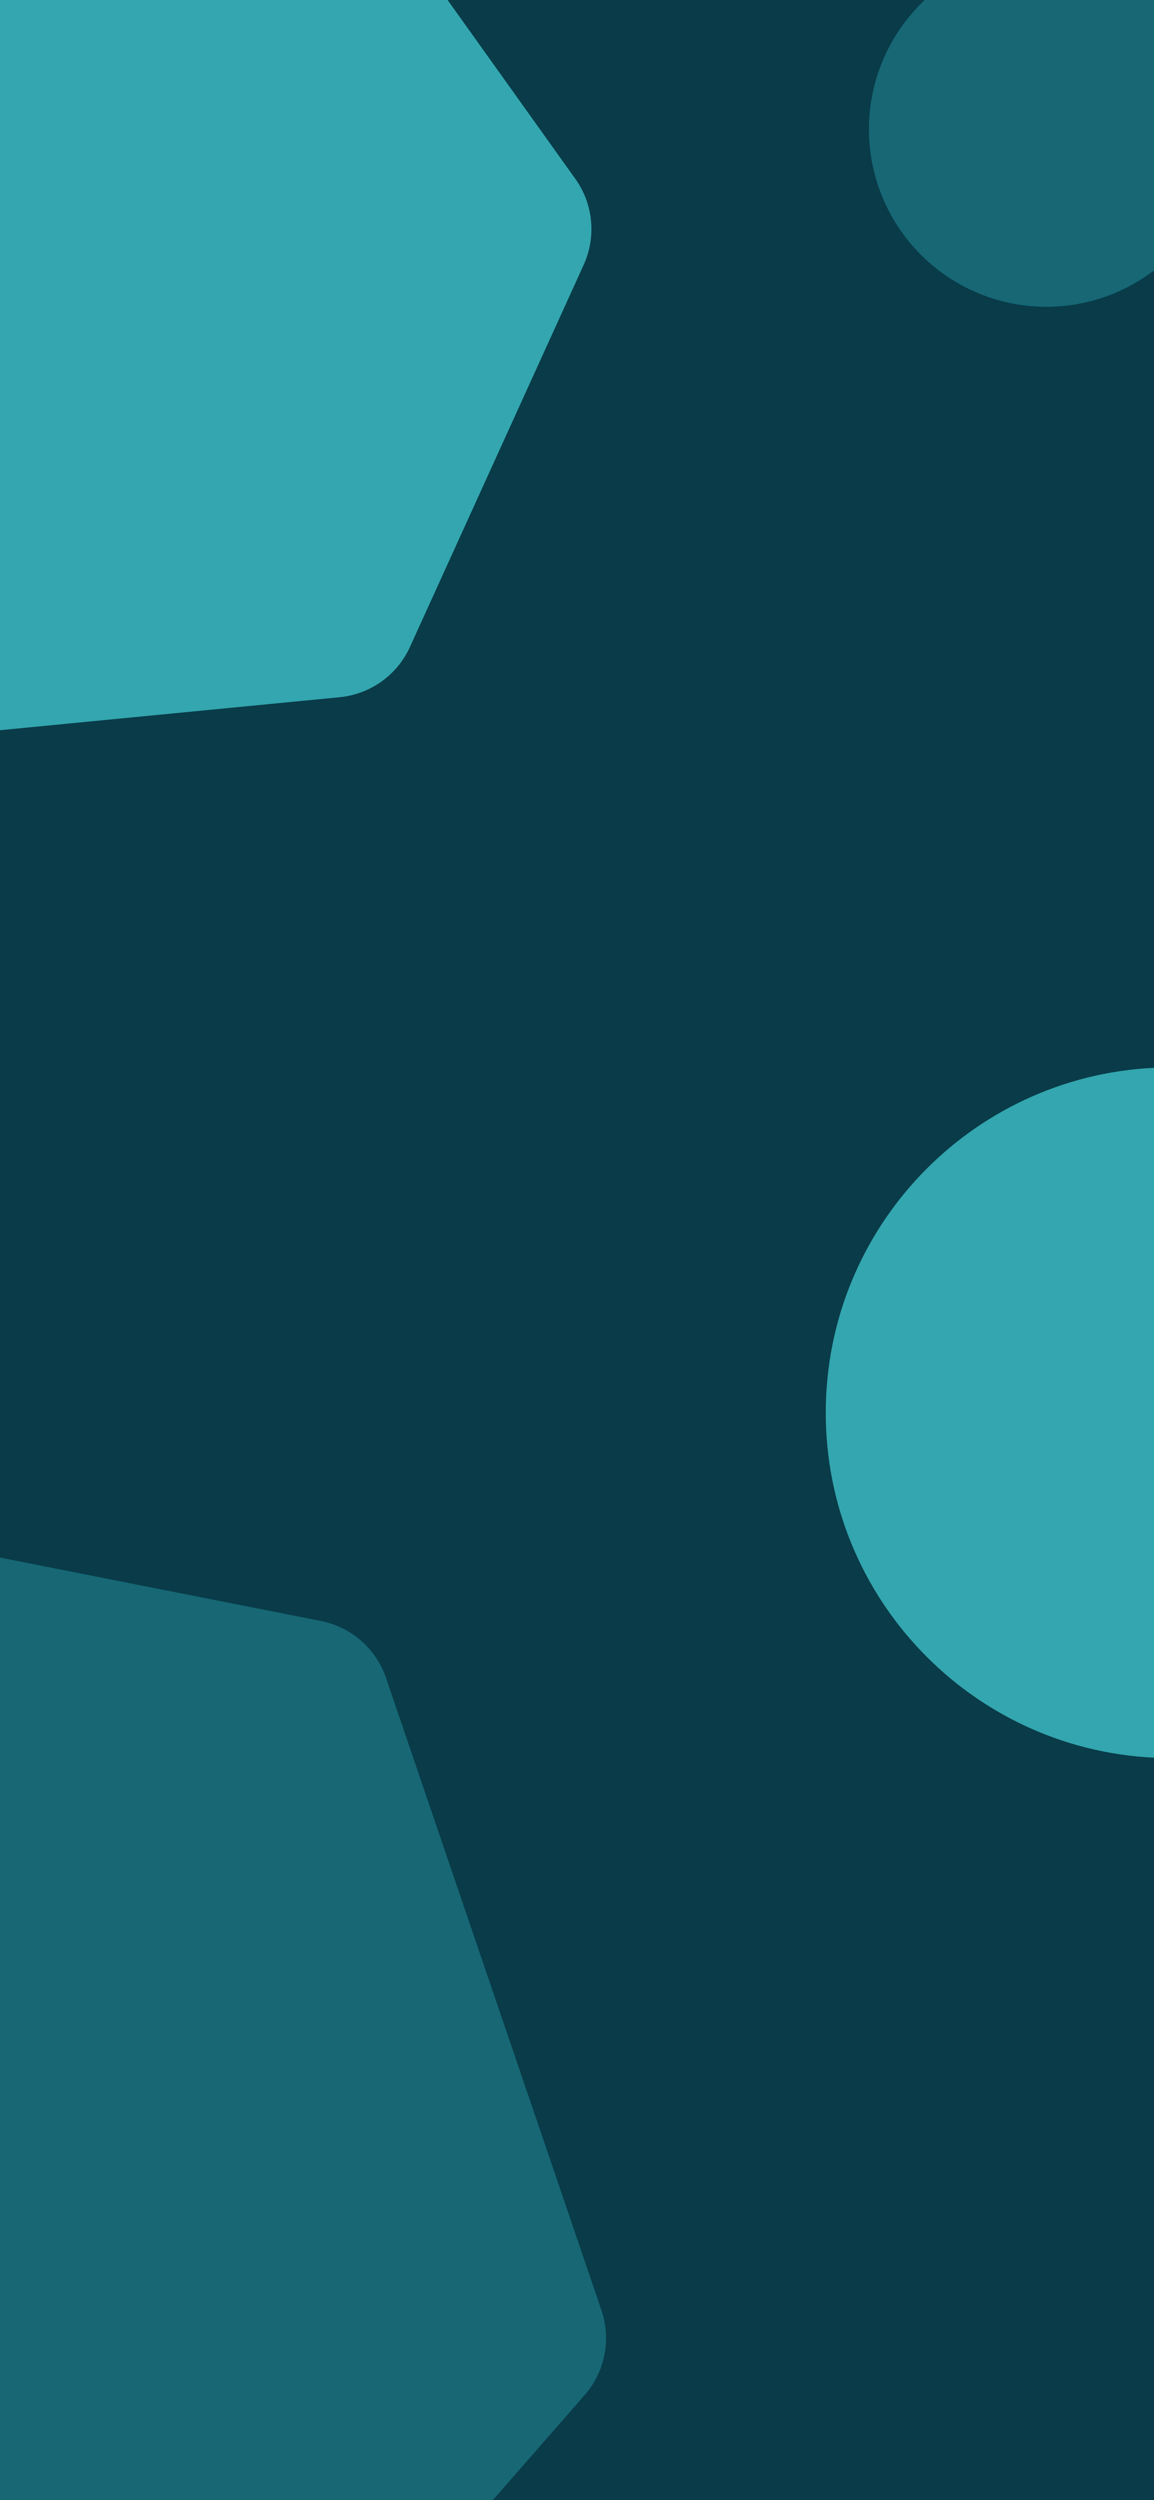 <svg id="Layer_2" data-name="Layer 2" xmlns="http://www.w3.org/2000/svg" viewBox="0 0 1125 2436"><rect width="1125" height="2436" fill="#093b48"/><path d="M436.36,0H0V711.47l331.1-32.13a84.26,84.26,0,0,0,68.56-49L569,258.09a84.25,84.25,0,0,0-8.14-83.87Z" fill="#33a6af"/><path d="M901.47,0A173,173,0,0,0,1125,263.49V0Z" fill="#176775"/><path d="M480.41,2436,570,2333.59a84.25,84.25,0,0,0,16.33-82.67l-210-616.05a84.27,84.27,0,0,0-63.43-55.48L0,1517.61V2436Z" fill="#176775"/><path d="M805,1376.5c0,180.31,141.82,327.49,320,336.09V1040.41C946.82,1049,805,1196.19,805,1376.5Z" fill="#33a6af"/></svg>